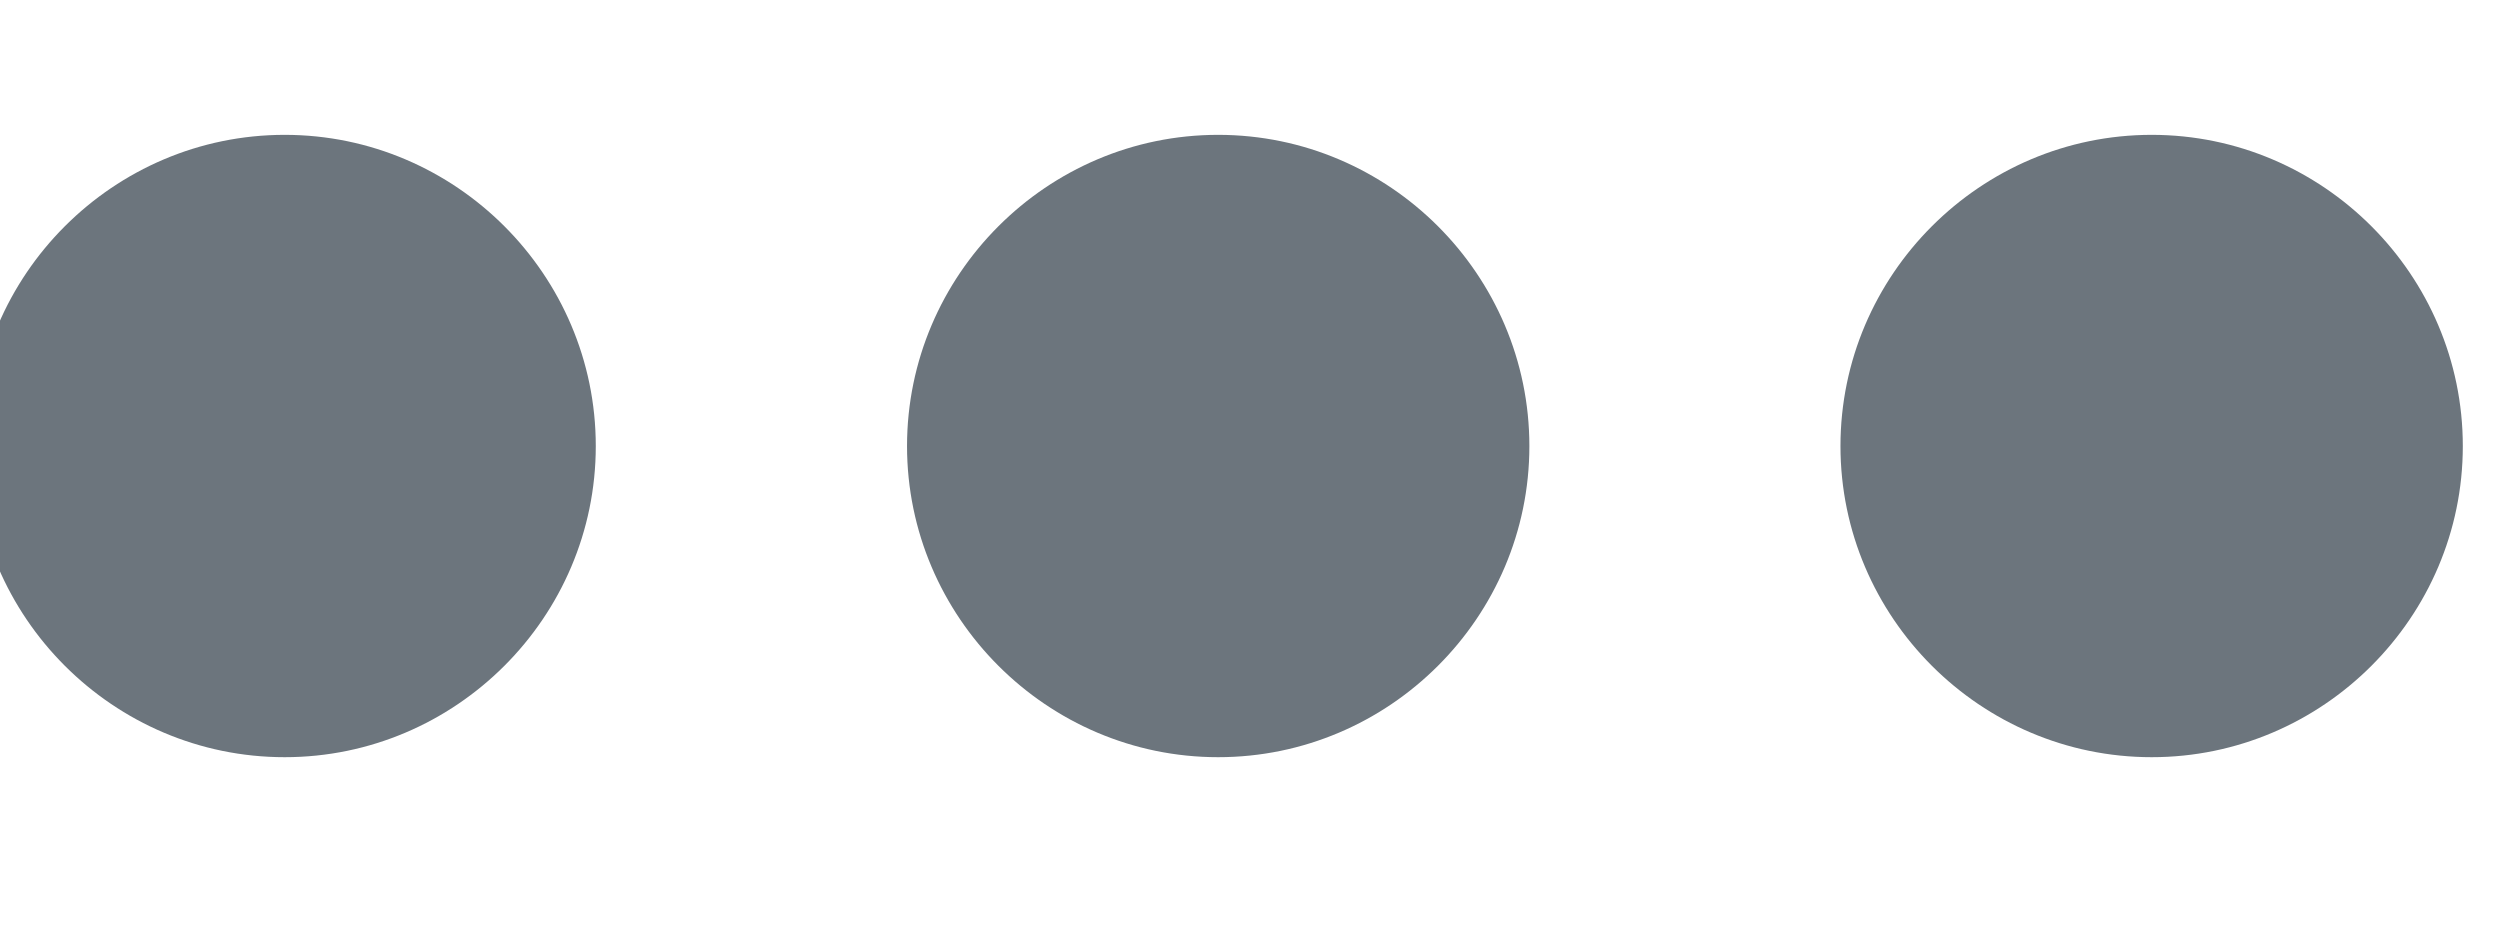 <svg width="16" height="6" viewBox="0 0 16 6" fill="none" xmlns="http://www.w3.org/2000/svg" xmlns:xlink="http://www.w3.org/1999/xlink">
<path d="M1.822,0.863C0.726,0.863 -0.17,1.759 -0.17,2.855C-0.17,3.95 0.726,4.846 1.822,4.846C2.917,4.846 3.813,3.95 3.813,2.855C3.813,1.759 2.917,0.863 1.822,0.863ZM13.771,0.863C12.675,0.863 11.779,1.759 11.779,2.855C11.779,3.95 12.675,4.846 13.771,4.846C14.866,4.846 15.762,3.95 15.762,2.855C15.762,1.759 14.866,0.863 13.771,0.863ZM7.796,0.863C6.701,0.863 5.805,1.759 5.805,2.855C5.805,3.95 6.701,4.846 7.796,4.846C8.892,4.846 9.788,3.95 9.788,2.855C9.788,1.759 8.892,0.863 7.796,0.863Z" clip-rule="evenodd" fill-rule="evenodd" fill="#6C757D"/>
</svg>
